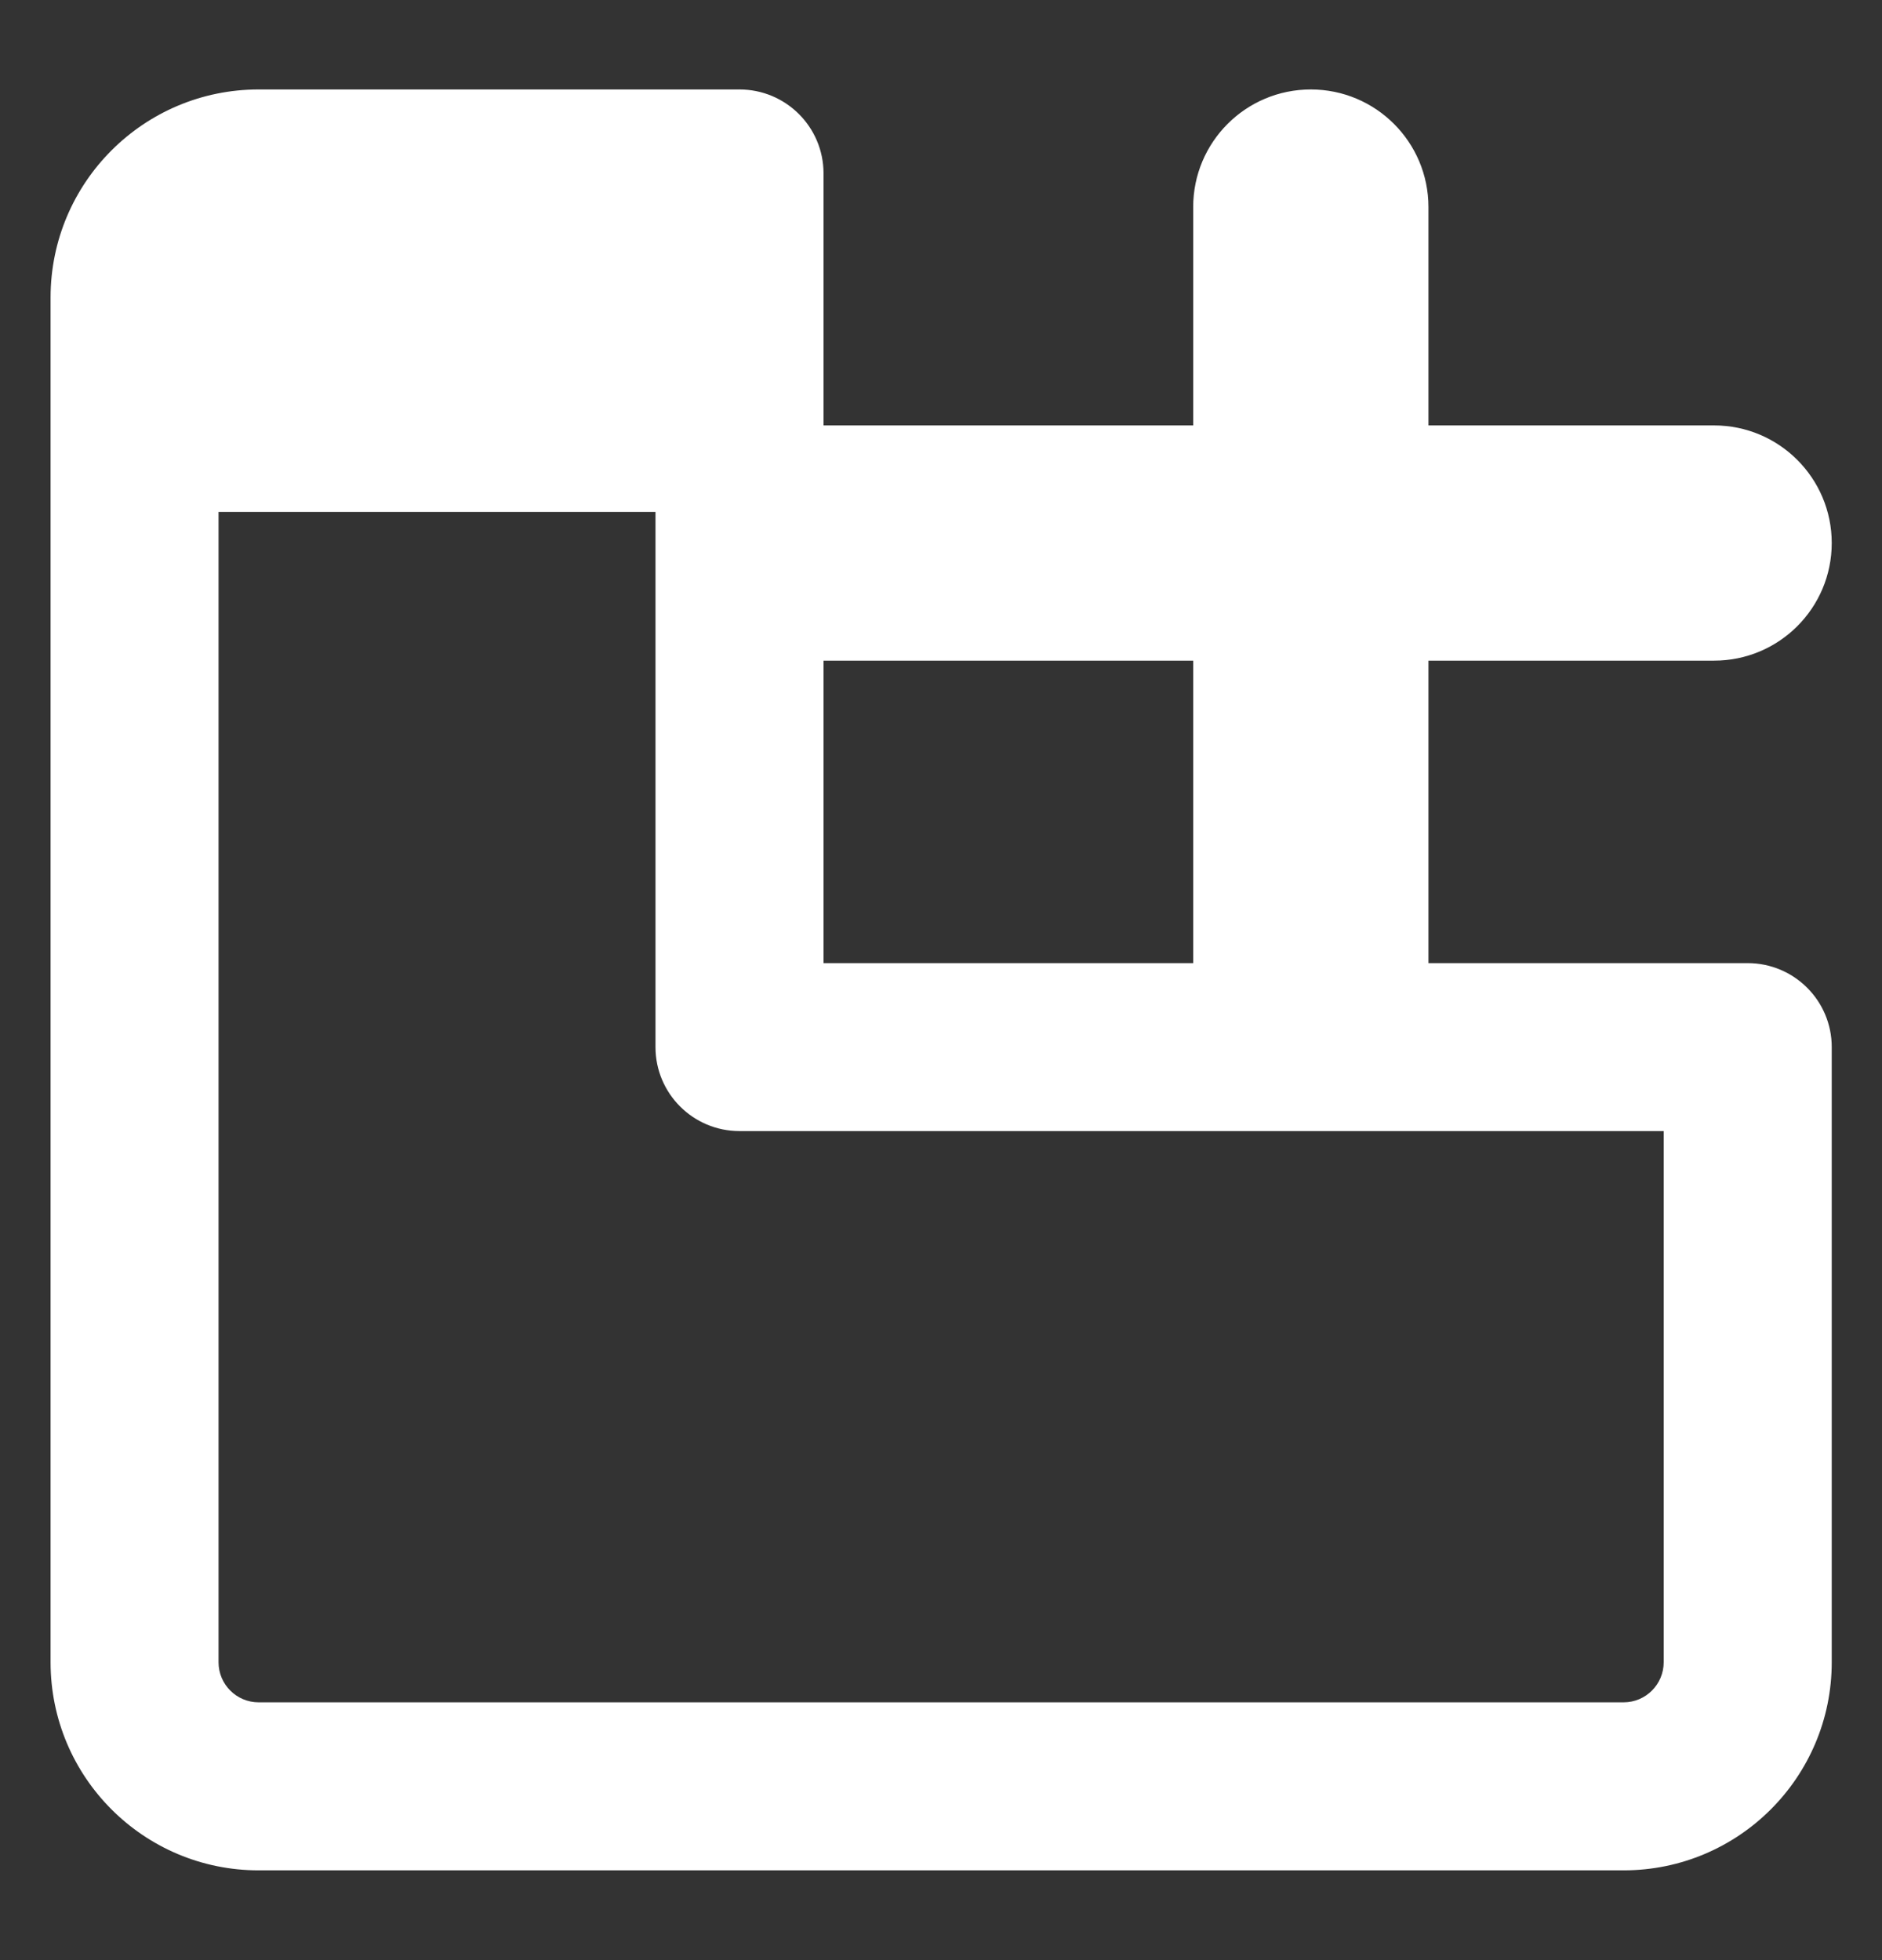 <svg width="24" height="25" viewBox="0 0 24 25" fill="none" xmlns="http://www.w3.org/2000/svg">
<rect x="0" y="0" width="24" height="25" fill="#333333" stroke="none"/>
<path fill-rule="evenodd" clip-rule="evenodd" d="M2.787 6.529V21.201C2.787 21.483 3.016 21.712 3.298 21.712H20.705C20.987 21.712 21.216 21.483 21.216 21.201V14.426H9.43C8.839 14.426 8.359 13.947 8.359 13.355V6.529H2.787ZM3.298 1.141C1.833 1.141 0.645 2.329 0.645 3.794V21.201C0.645 22.667 1.833 23.855 3.298 23.855H20.705C22.171 23.855 23.359 22.667 23.359 21.201V13.355C23.359 12.763 22.879 12.284 22.287 12.284H18.216V8.426H21.859C22.687 8.426 23.359 7.755 23.359 6.926C23.359 6.098 22.687 5.426 21.859 5.426H18.216V2.641C18.216 1.812 17.544 1.141 16.716 1.141C15.887 1.141 15.216 1.812 15.216 2.641V5.426H10.502V2.212C10.502 1.62 10.022 1.141 9.43 1.141H3.298ZM15.216 8.426H10.502V12.284H15.216V8.426Z" fill="white"/>
</svg>
